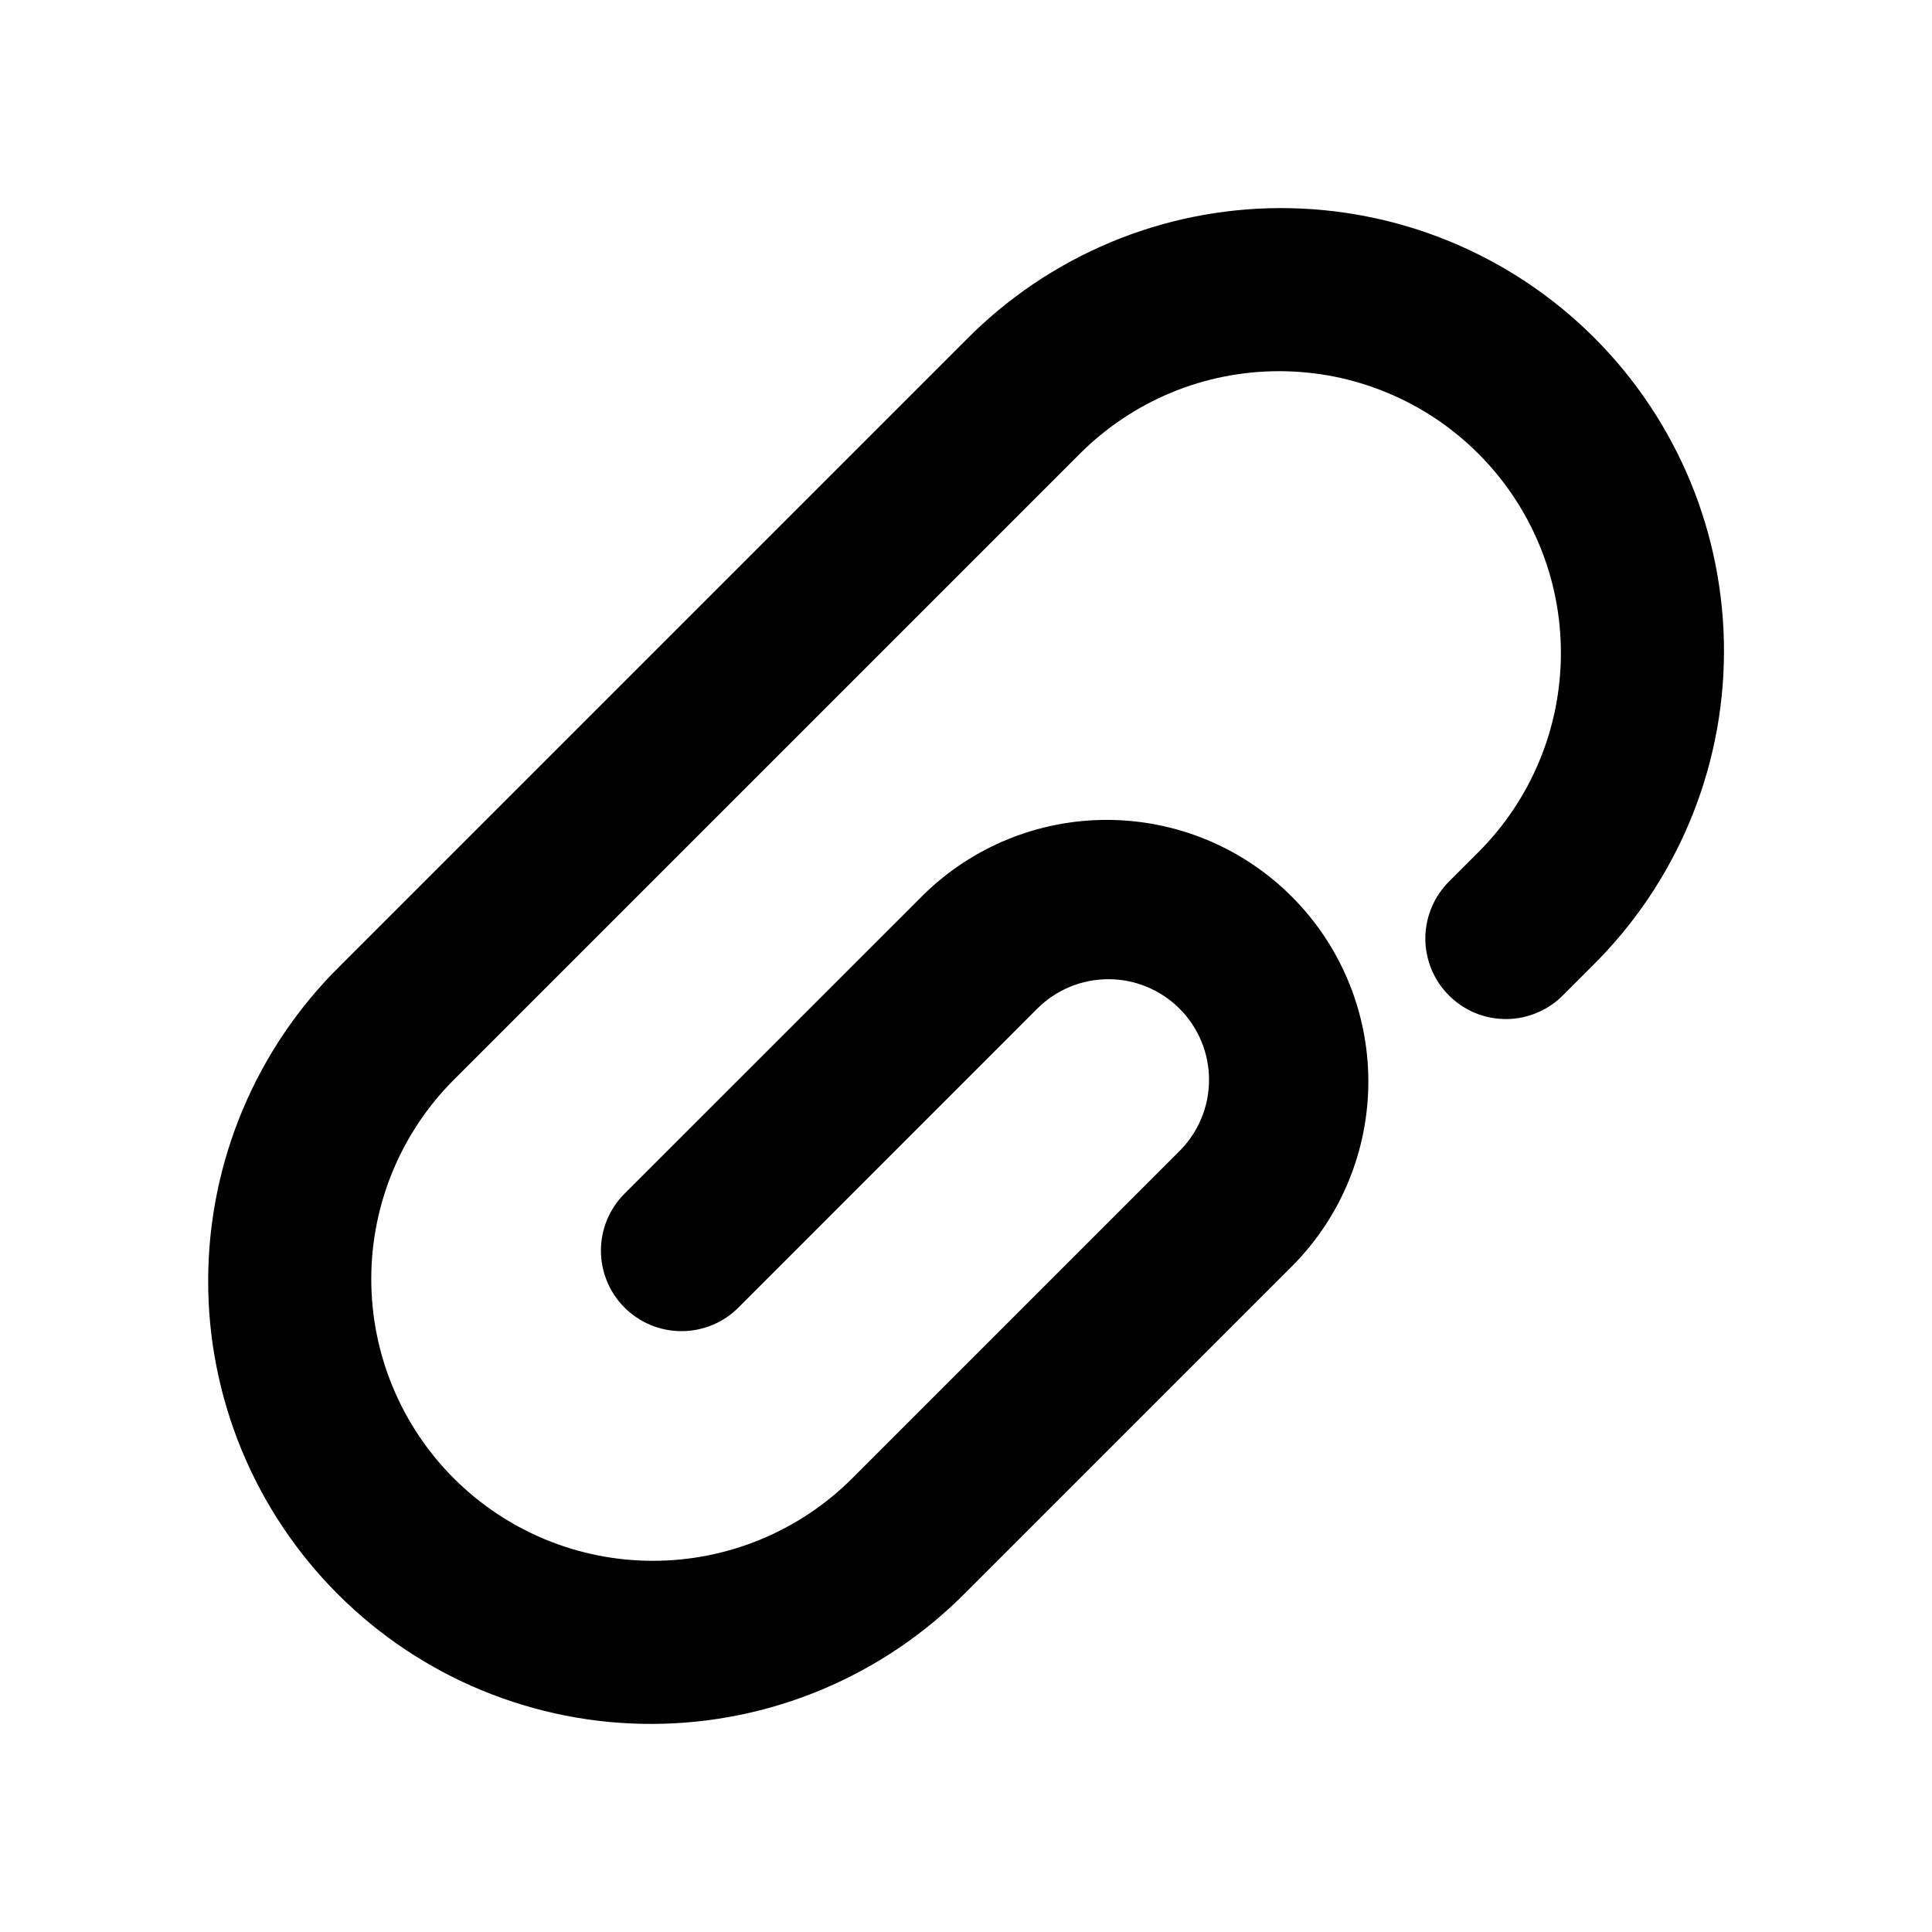 <svg width="24" height="24" viewBox="0 0 24 24" fill="none" xmlns="http://www.w3.org/2000/svg">
<path d="M18.365 10.586C18.69 10.261 18.948 9.875 19.124 9.45C19.3 9.026 19.39 8.571 19.39 8.111C19.39 7.651 19.3 7.196 19.124 6.772C18.948 6.347 18.69 5.961 18.365 5.636C18.04 5.311 17.654 5.053 17.229 4.877C16.805 4.701 16.35 4.611 15.89 4.611C15.43 4.611 14.975 4.701 14.55 4.877C14.126 5.053 13.74 5.311 13.415 5.636L5.637 13.414C4.981 14.07 4.612 14.961 4.612 15.889C4.612 16.817 4.981 17.708 5.637 18.364C5.962 18.689 6.348 18.947 6.772 19.123C7.197 19.299 7.652 19.389 8.112 19.389C9.04 19.389 9.931 19.02 10.587 18.364L14.653 14.298C14.769 14.182 14.861 14.044 14.924 13.892C14.987 13.741 15.019 13.578 15.019 13.414C15.019 13.25 14.987 13.087 14.924 12.936C14.861 12.784 14.769 12.646 14.653 12.53C14.537 12.414 14.399 12.322 14.247 12.259C14.096 12.196 13.933 12.164 13.769 12.164C13.605 12.164 13.442 12.196 13.29 12.259C13.139 12.322 13.001 12.414 12.885 12.53L9.173 16.243C8.985 16.431 8.731 16.536 8.465 16.536C8.2 16.536 7.946 16.431 7.758 16.243C7.57 16.055 7.465 15.801 7.465 15.536C7.465 15.27 7.57 15.016 7.758 14.828L11.471 11.116C12.082 10.516 12.906 10.181 13.763 10.185C14.62 10.189 15.44 10.531 16.046 11.137C16.652 11.743 16.994 12.563 16.998 13.42C17.002 14.277 16.667 15.101 16.067 15.712L12.001 19.778C11.492 20.294 10.885 20.705 10.216 20.986C9.547 21.267 8.83 21.413 8.104 21.415C7.379 21.418 6.66 21.276 5.99 21C5.319 20.724 4.71 20.317 4.197 19.804C3.684 19.291 3.278 18.682 3.001 18.011C2.725 17.341 2.583 16.622 2.586 15.897C2.588 15.171 2.734 14.454 3.015 13.785C3.296 13.116 3.707 12.509 4.223 12L12.001 4.222C12.51 3.706 13.117 3.295 13.786 3.014C14.454 2.733 15.172 2.587 15.898 2.585C16.623 2.583 17.342 2.724 18.012 3C18.683 3.277 19.292 3.683 19.805 4.196C20.318 4.709 20.724 5.318 21.001 5.989C21.277 6.659 21.418 7.378 21.416 8.103C21.414 8.829 21.268 9.546 20.987 10.215C20.706 10.884 20.295 11.491 19.779 12L19.426 12.353C19.334 12.449 19.224 12.525 19.102 12.577C18.98 12.63 18.848 12.658 18.716 12.659C18.583 12.66 18.451 12.635 18.328 12.585C18.205 12.534 18.093 12.46 18 12.366C17.906 12.273 17.831 12.161 17.781 12.038C17.731 11.915 17.705 11.784 17.706 11.651C17.707 11.518 17.735 11.387 17.787 11.265C17.839 11.143 17.916 11.032 18.011 10.94L18.365 10.586Z" fill="black"/>
</svg>
